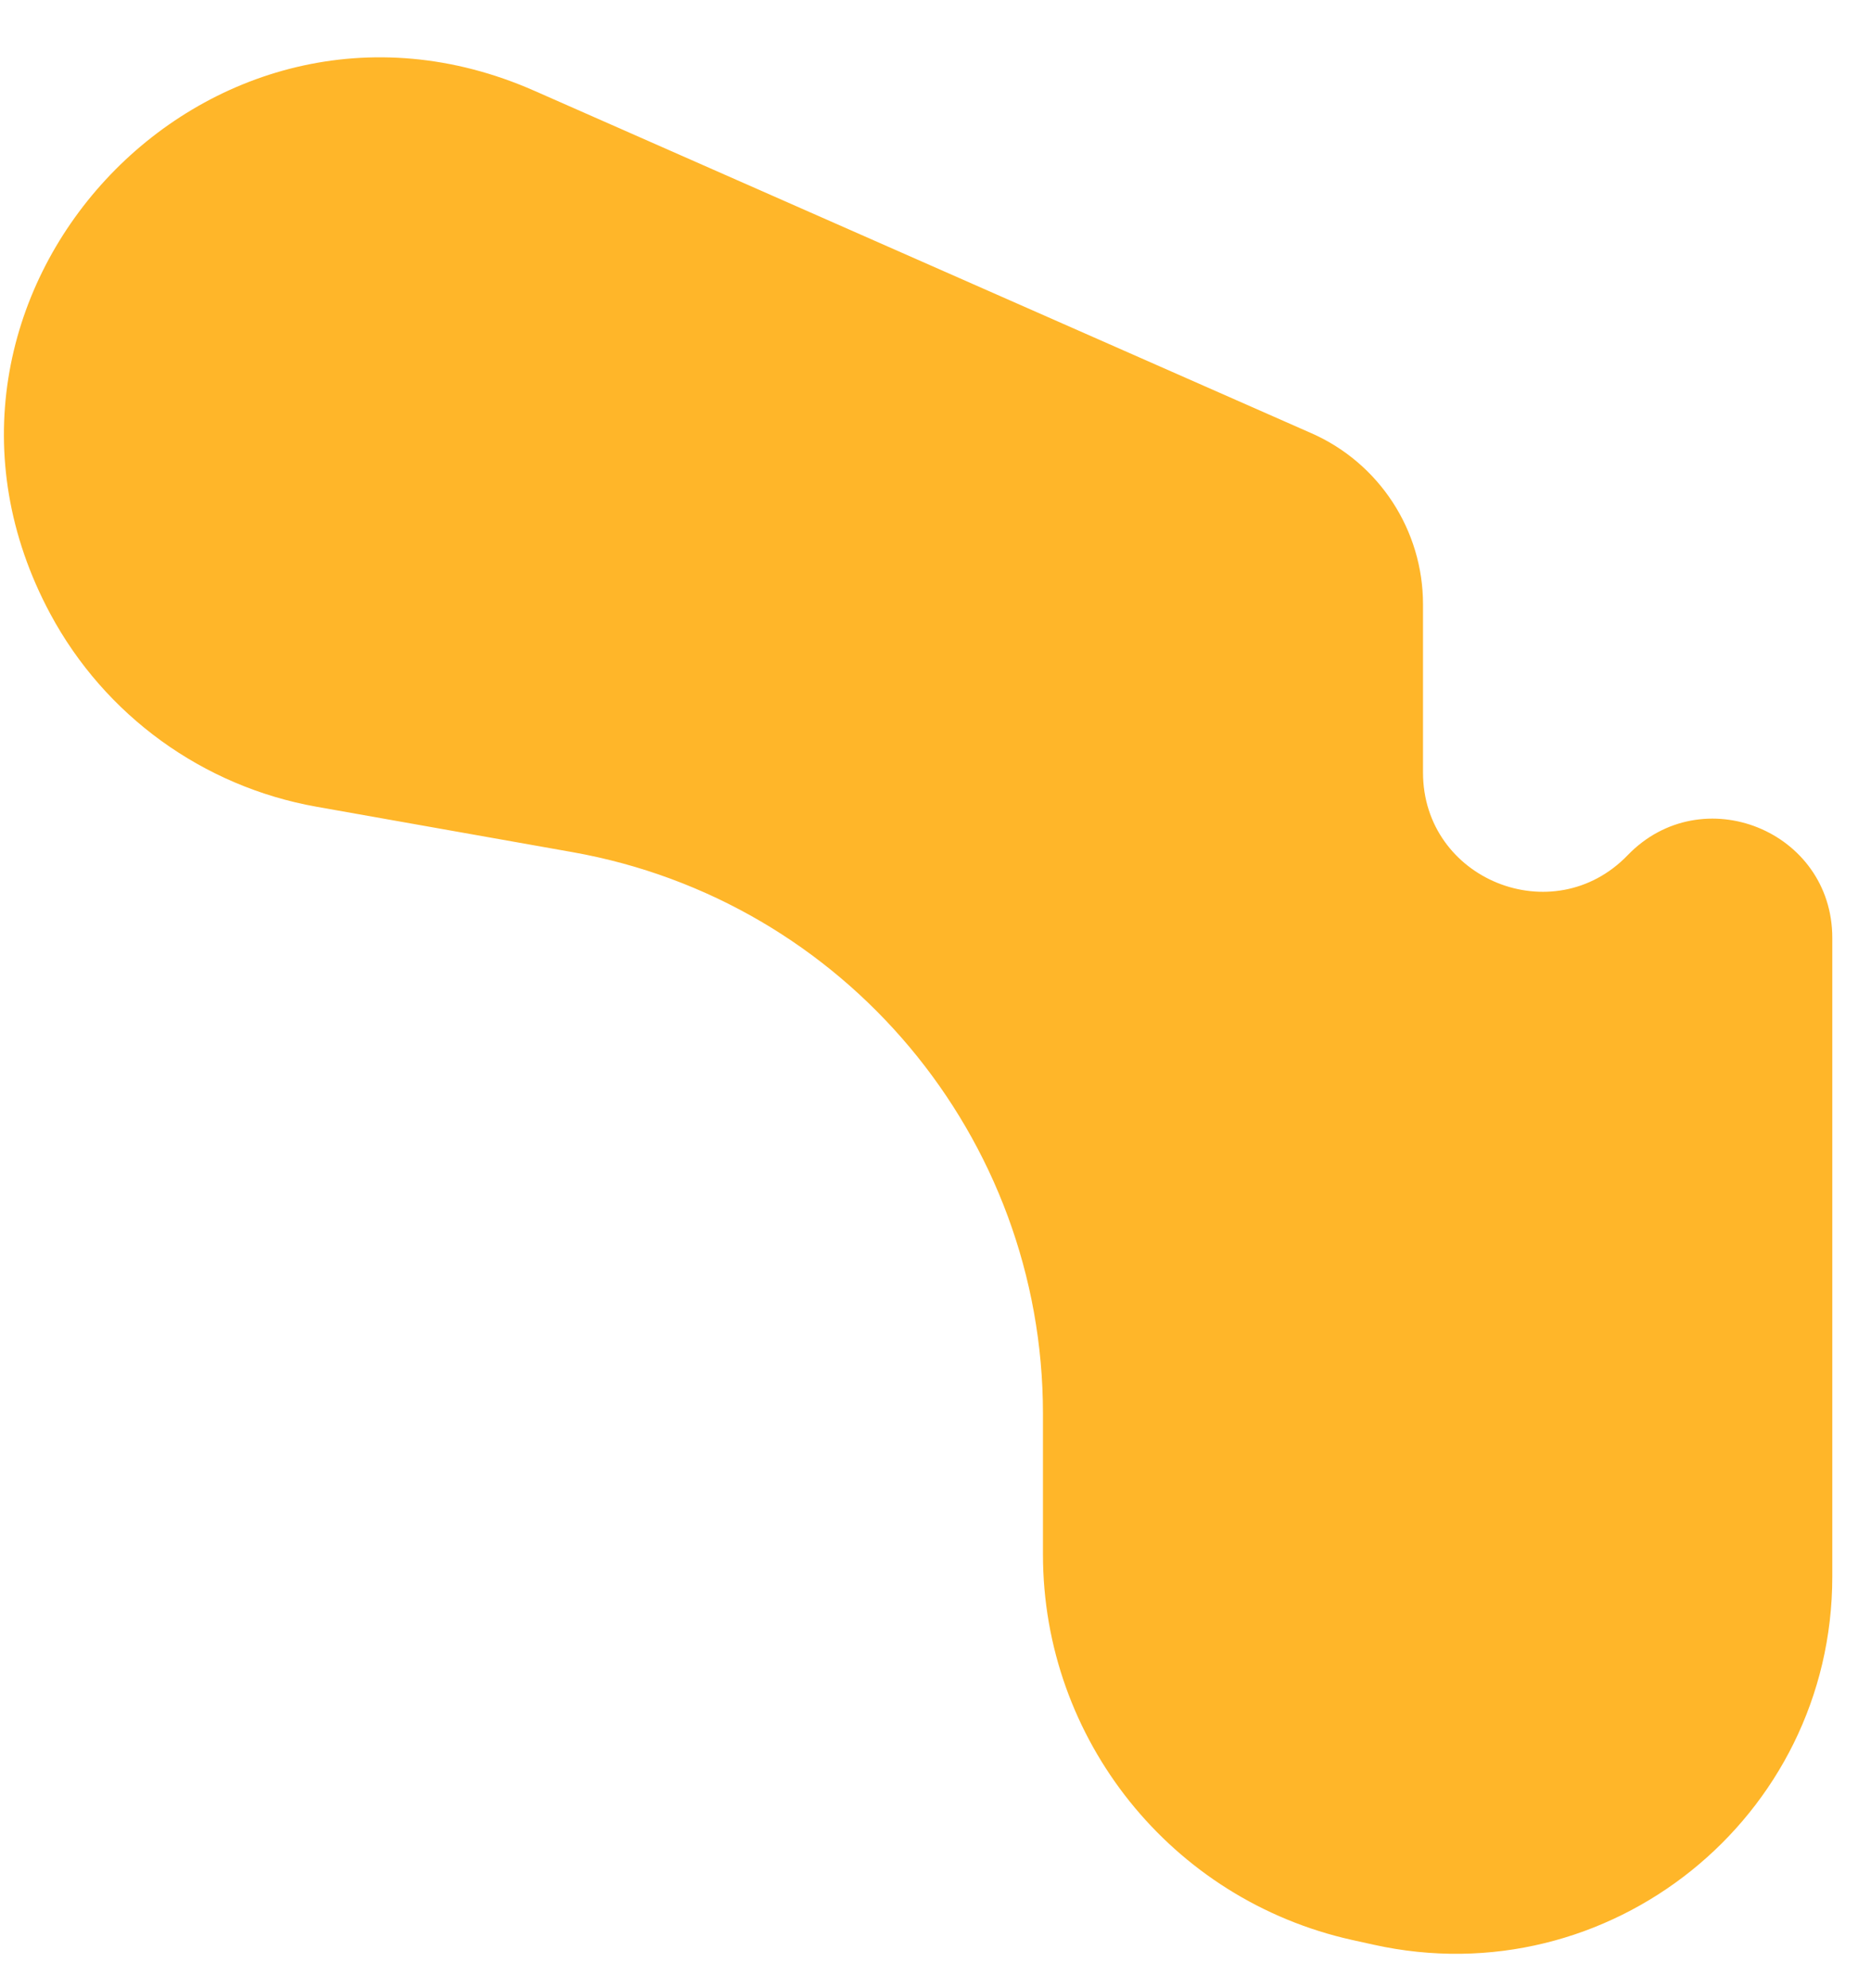 <svg width="32" height="34" viewBox="0 0 32 34" fill="none" xmlns="http://www.w3.org/2000/svg">
<path d="M5.413 13.796C3.471 13.451 1.794 12.236 0.861 10.499C-2.04 5.098 3.528 -0.92 9.138 1.552L22.43 7.409C23.59 7.92 24.338 9.068 24.338 10.335V13.211C24.338 15.042 26.567 15.942 27.838 14.625C29.11 13.308 31.338 14.208 31.338 16.039V26.962C31.338 31.087 27.518 34.151 23.491 33.256L23.124 33.175C20.036 32.488 17.838 29.749 17.838 26.585V24.176C17.838 19.446 14.445 15.398 9.788 14.572L5.413 13.796Z" fill="#FFB629"/>
</svg>
